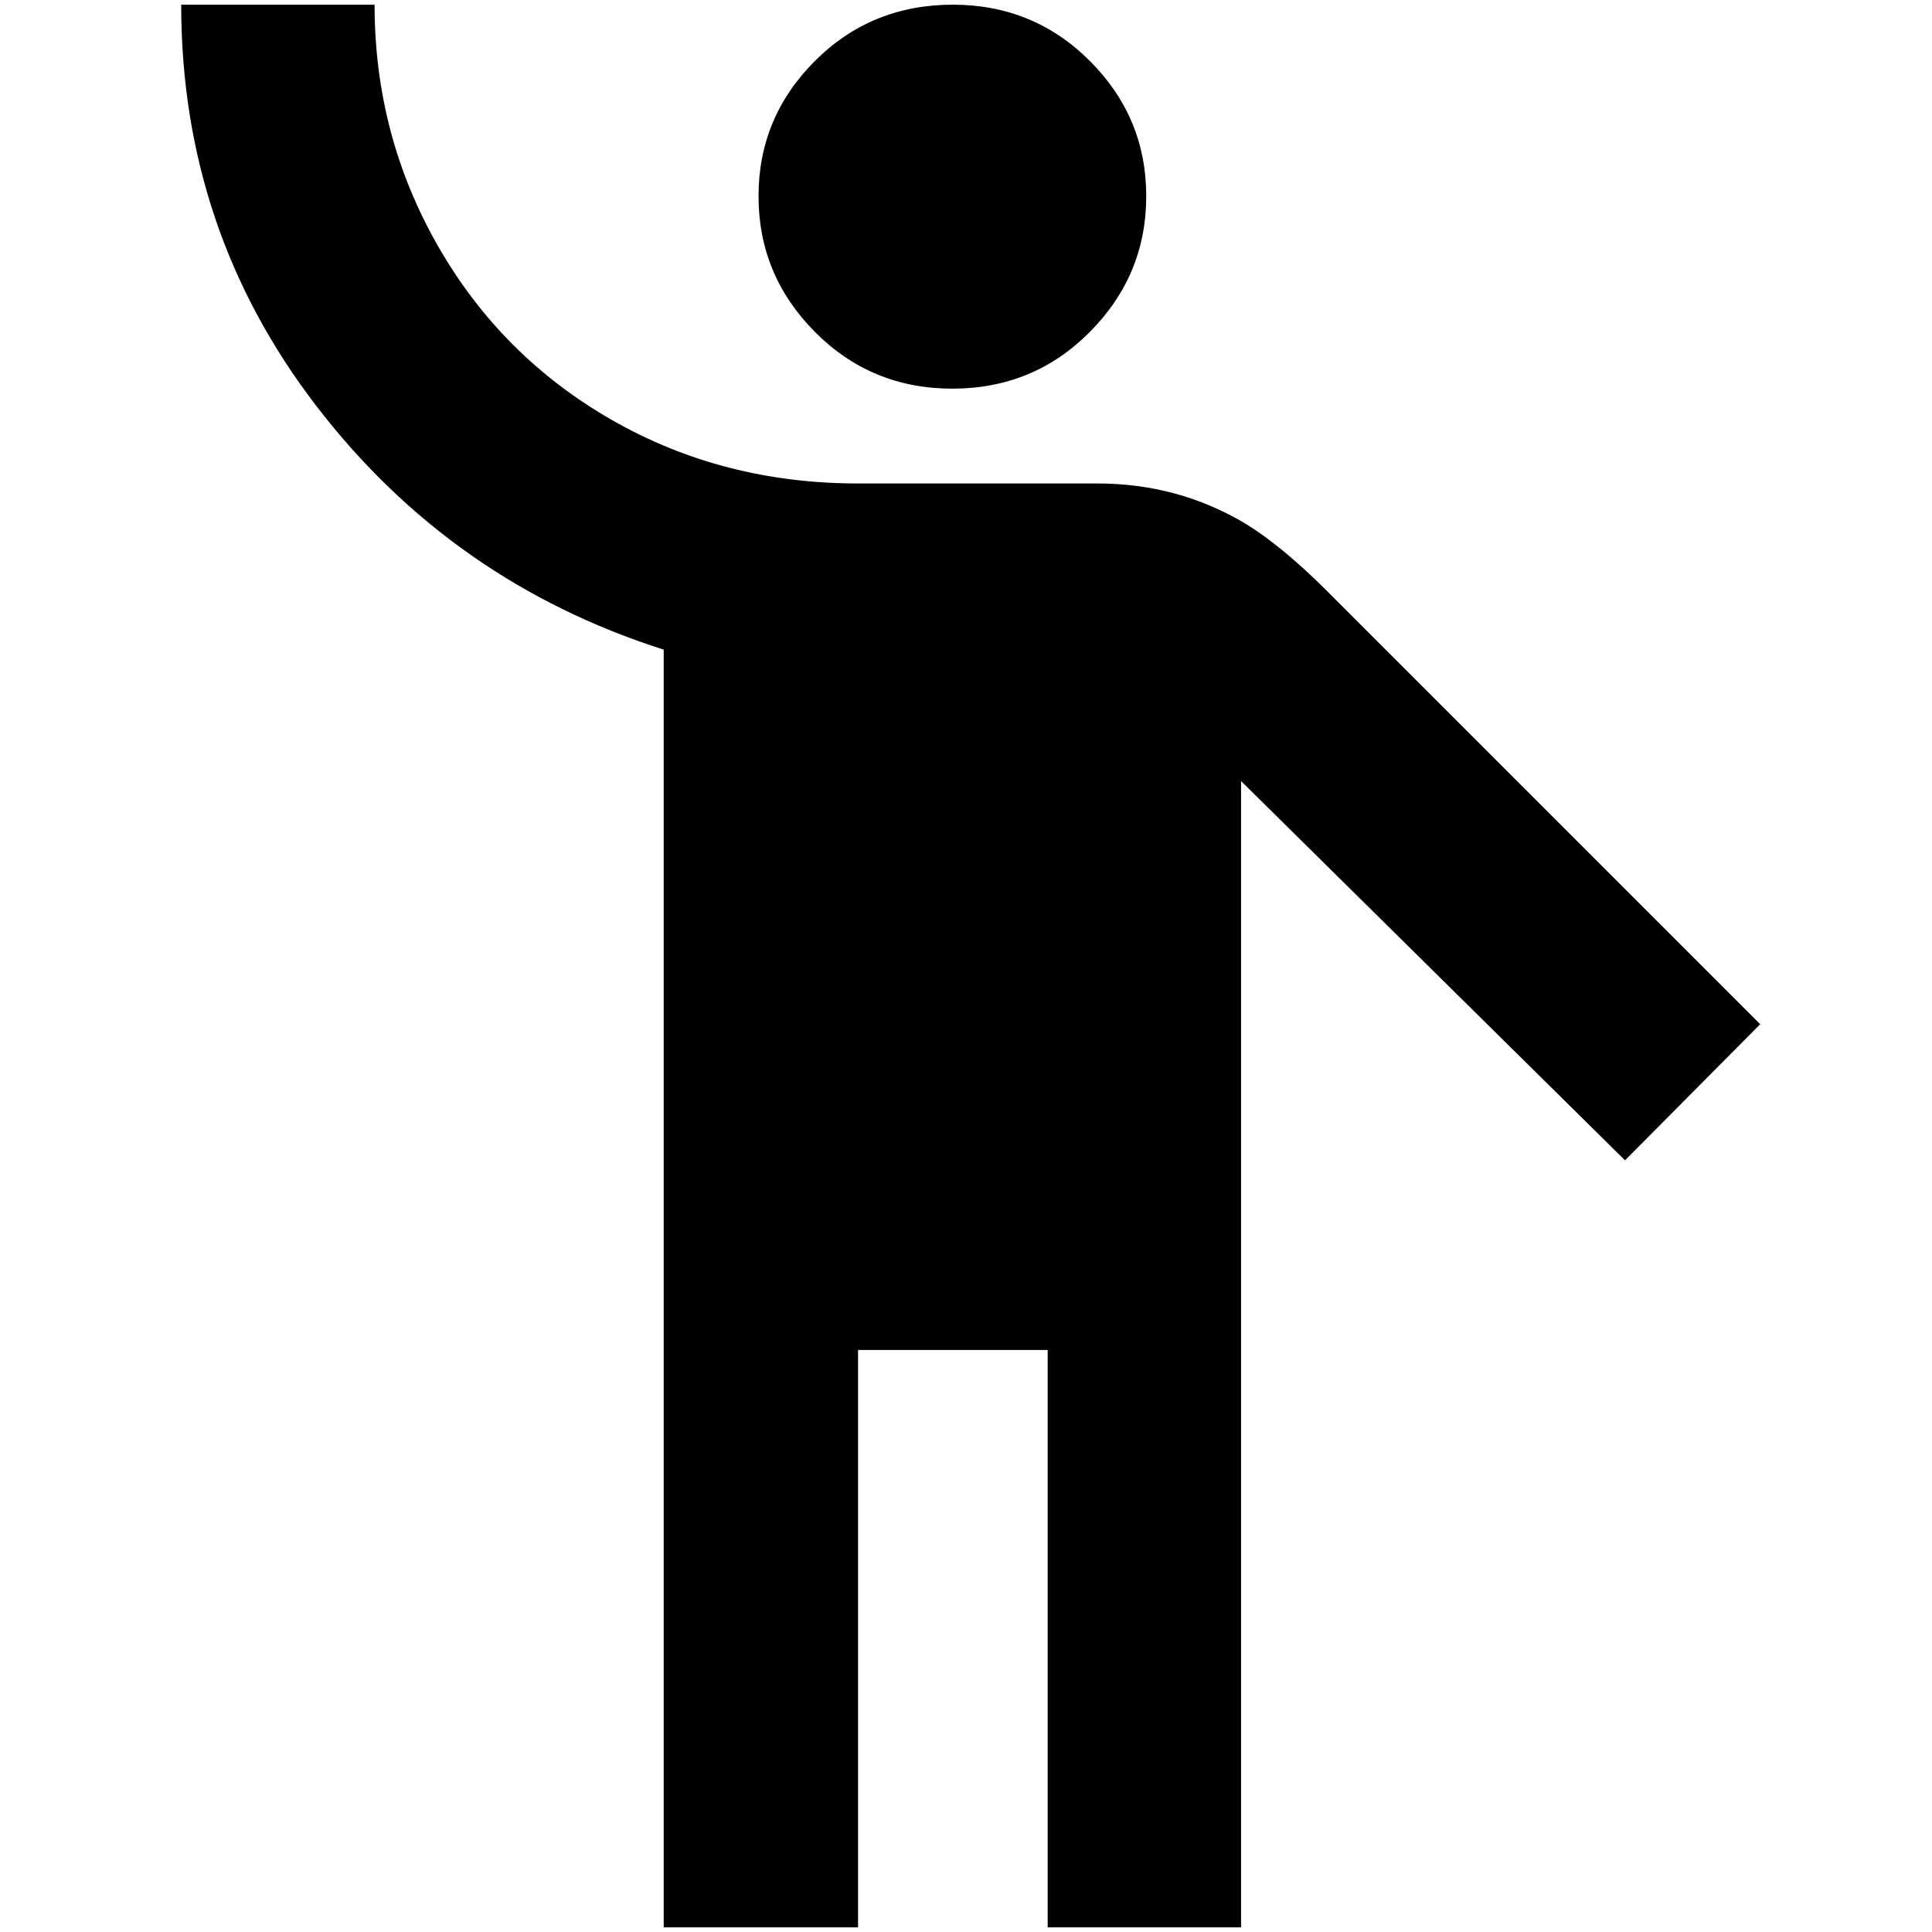 <?xml version="1.0" standalone="no"?>
<!DOCTYPE svg PUBLIC "-//W3C//DTD SVG 1.1//EN" "http://www.w3.org/Graphics/SVG/1.1/DTD/svg11.dtd" >
<svg xmlns="http://www.w3.org/2000/svg" xmlns:xlink="http://www.w3.org/1999/xlink" version="1.1" width="2048" height="2048" viewBox="-10 0 2058 2048">
   <path fill="currentColor"
d="M1005 0q86 0 146 60t60 144t-60 144.5t-146.5 60.5t-146.5 -60.5t-60 -144.5t60 -144t147 -60zM1404 625q-48 -48 -87 -72q-72 -43 -158 -43h-255q-144 0 -262 -67.5t-185.5 -185.5t-67.5 -257h-206q0 240 144 427.5t370 259.5v1361h207v-615h202v615h206v-1221l409 404
l144 -145z" />
</svg>
